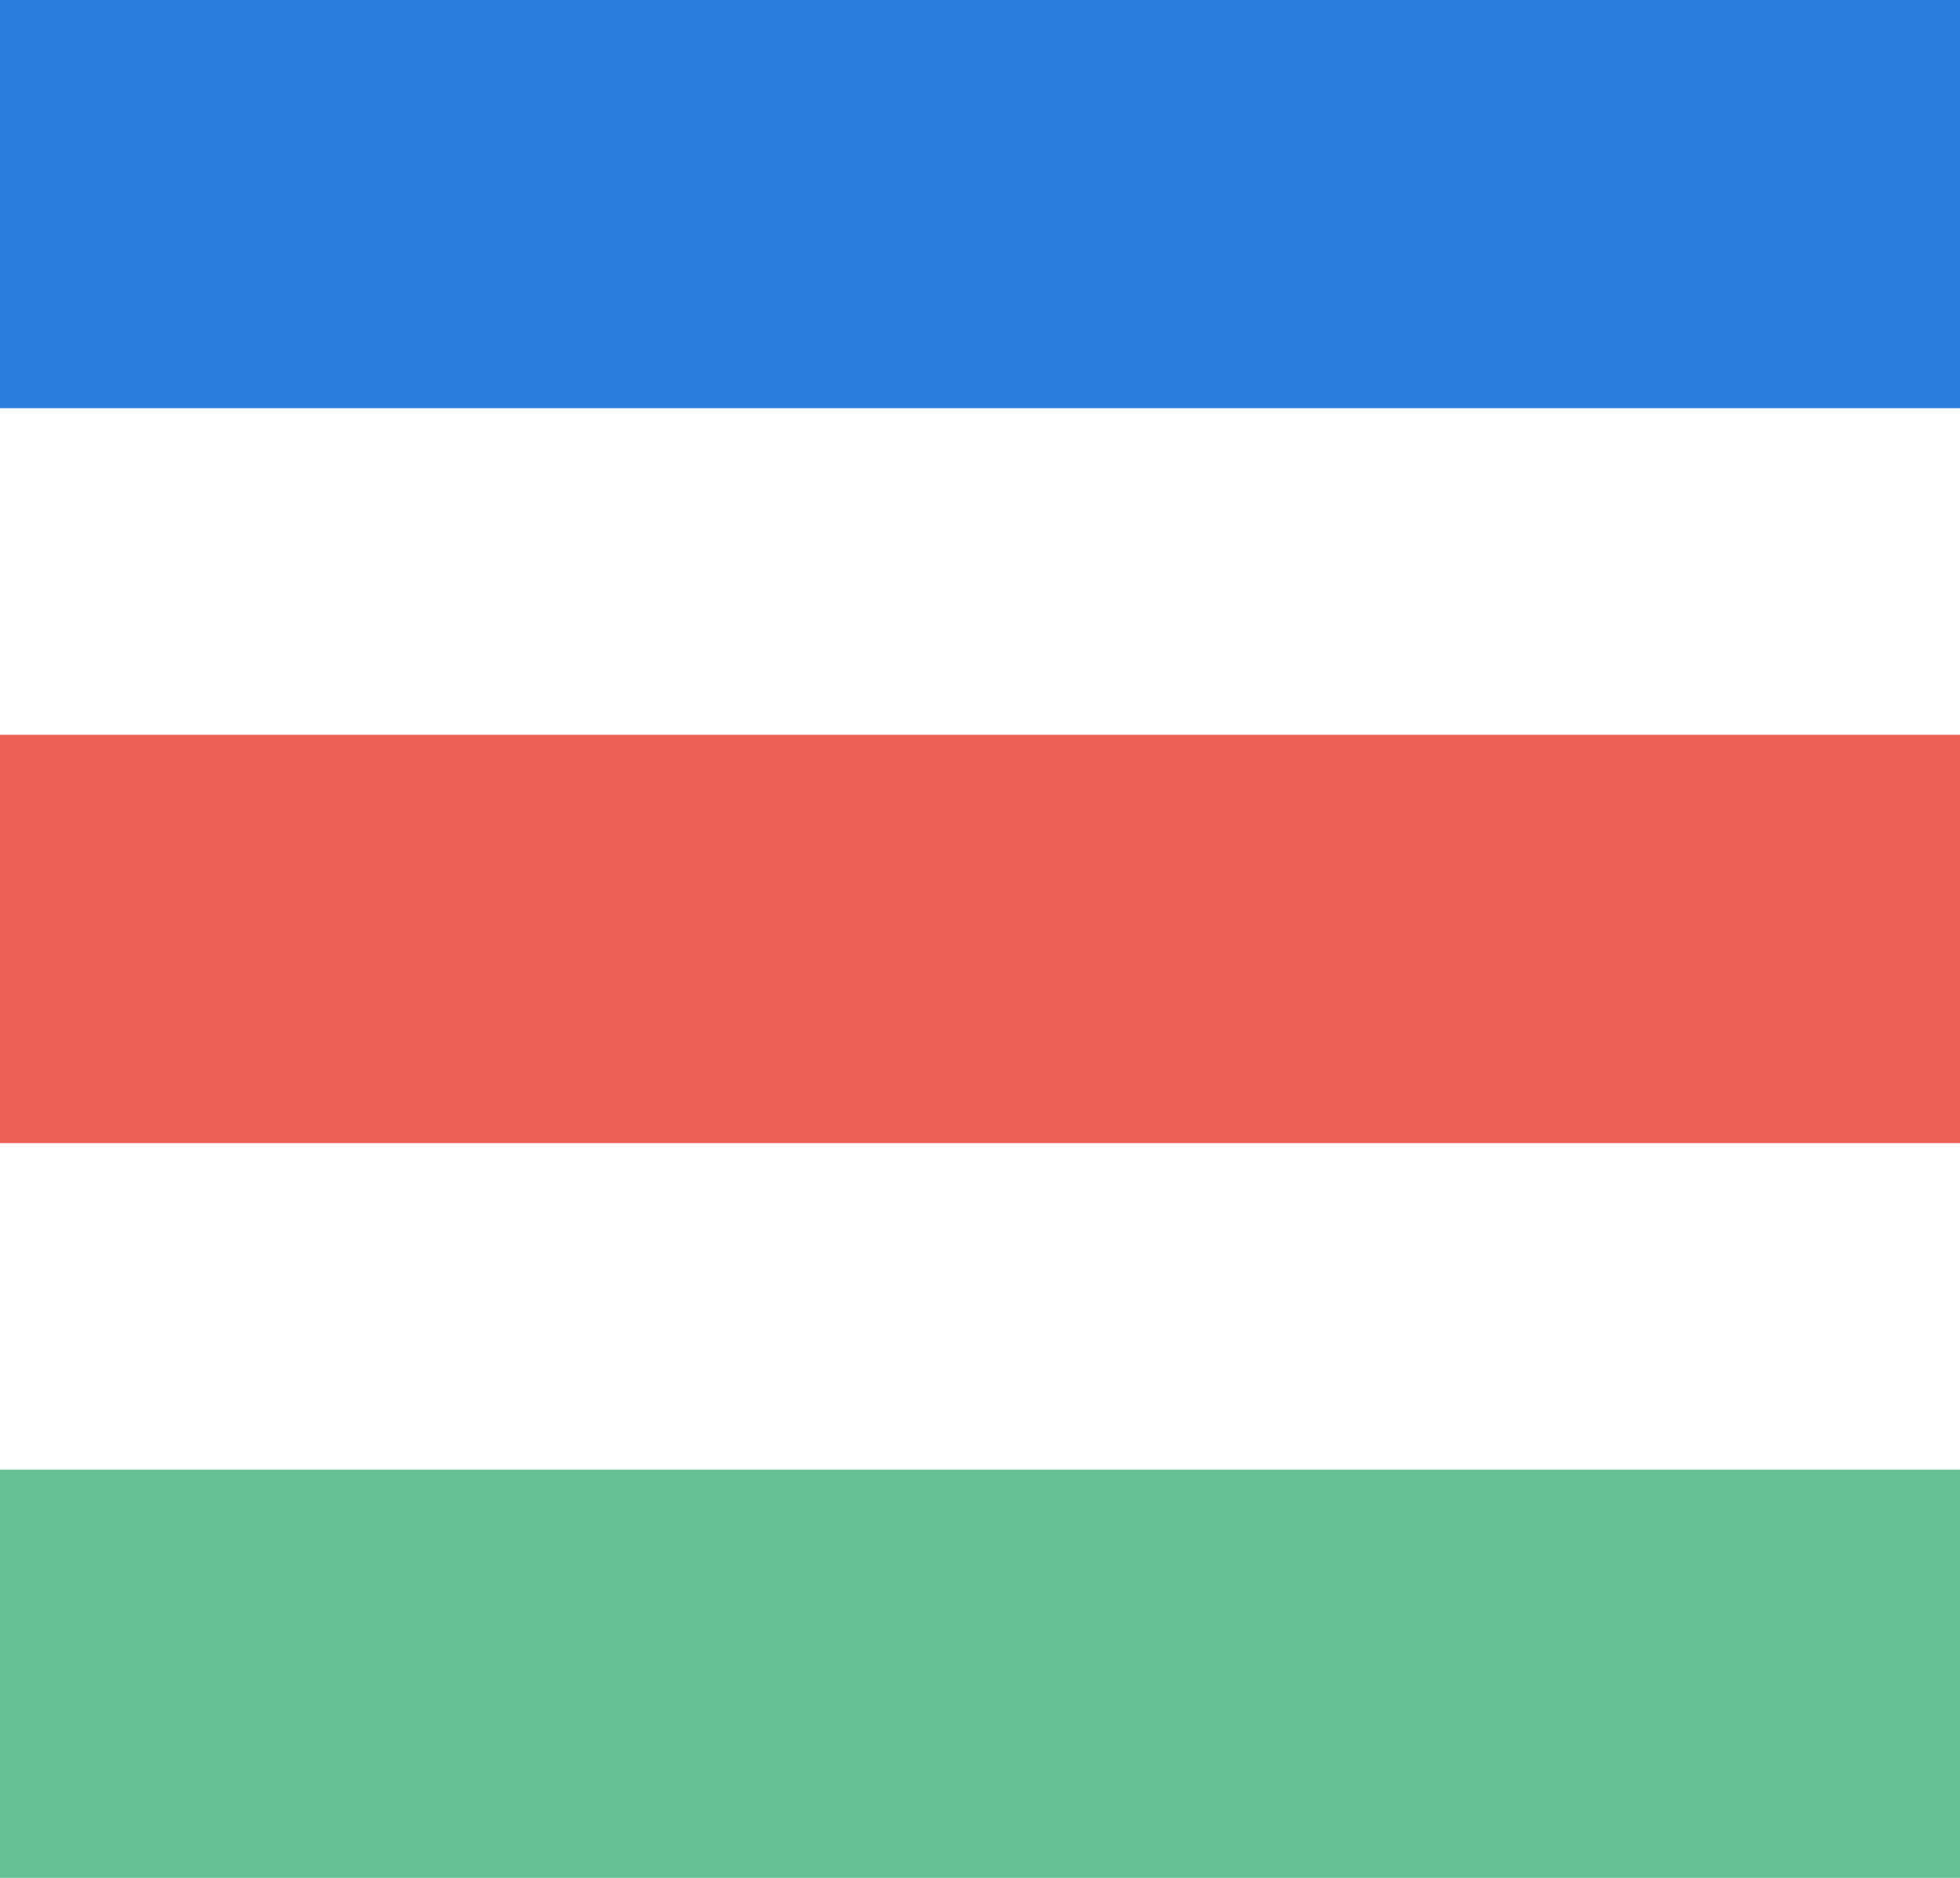 <svg width="24" height="23" viewBox="0 0 24 23" fill="none" xmlns="http://www.w3.org/2000/svg">
<path fill-rule="evenodd" clip-rule="evenodd" d="M24 5H0V0H24V5Z" fill="#2A7DDD"/>
<path fill-rule="evenodd" clip-rule="evenodd" d="M24 14H0V9H24V14Z" fill="#EC6055"/>
<path fill-rule="evenodd" clip-rule="evenodd" d="M24 23H0V18H24V23Z" fill="#66C195"/>
</svg>
